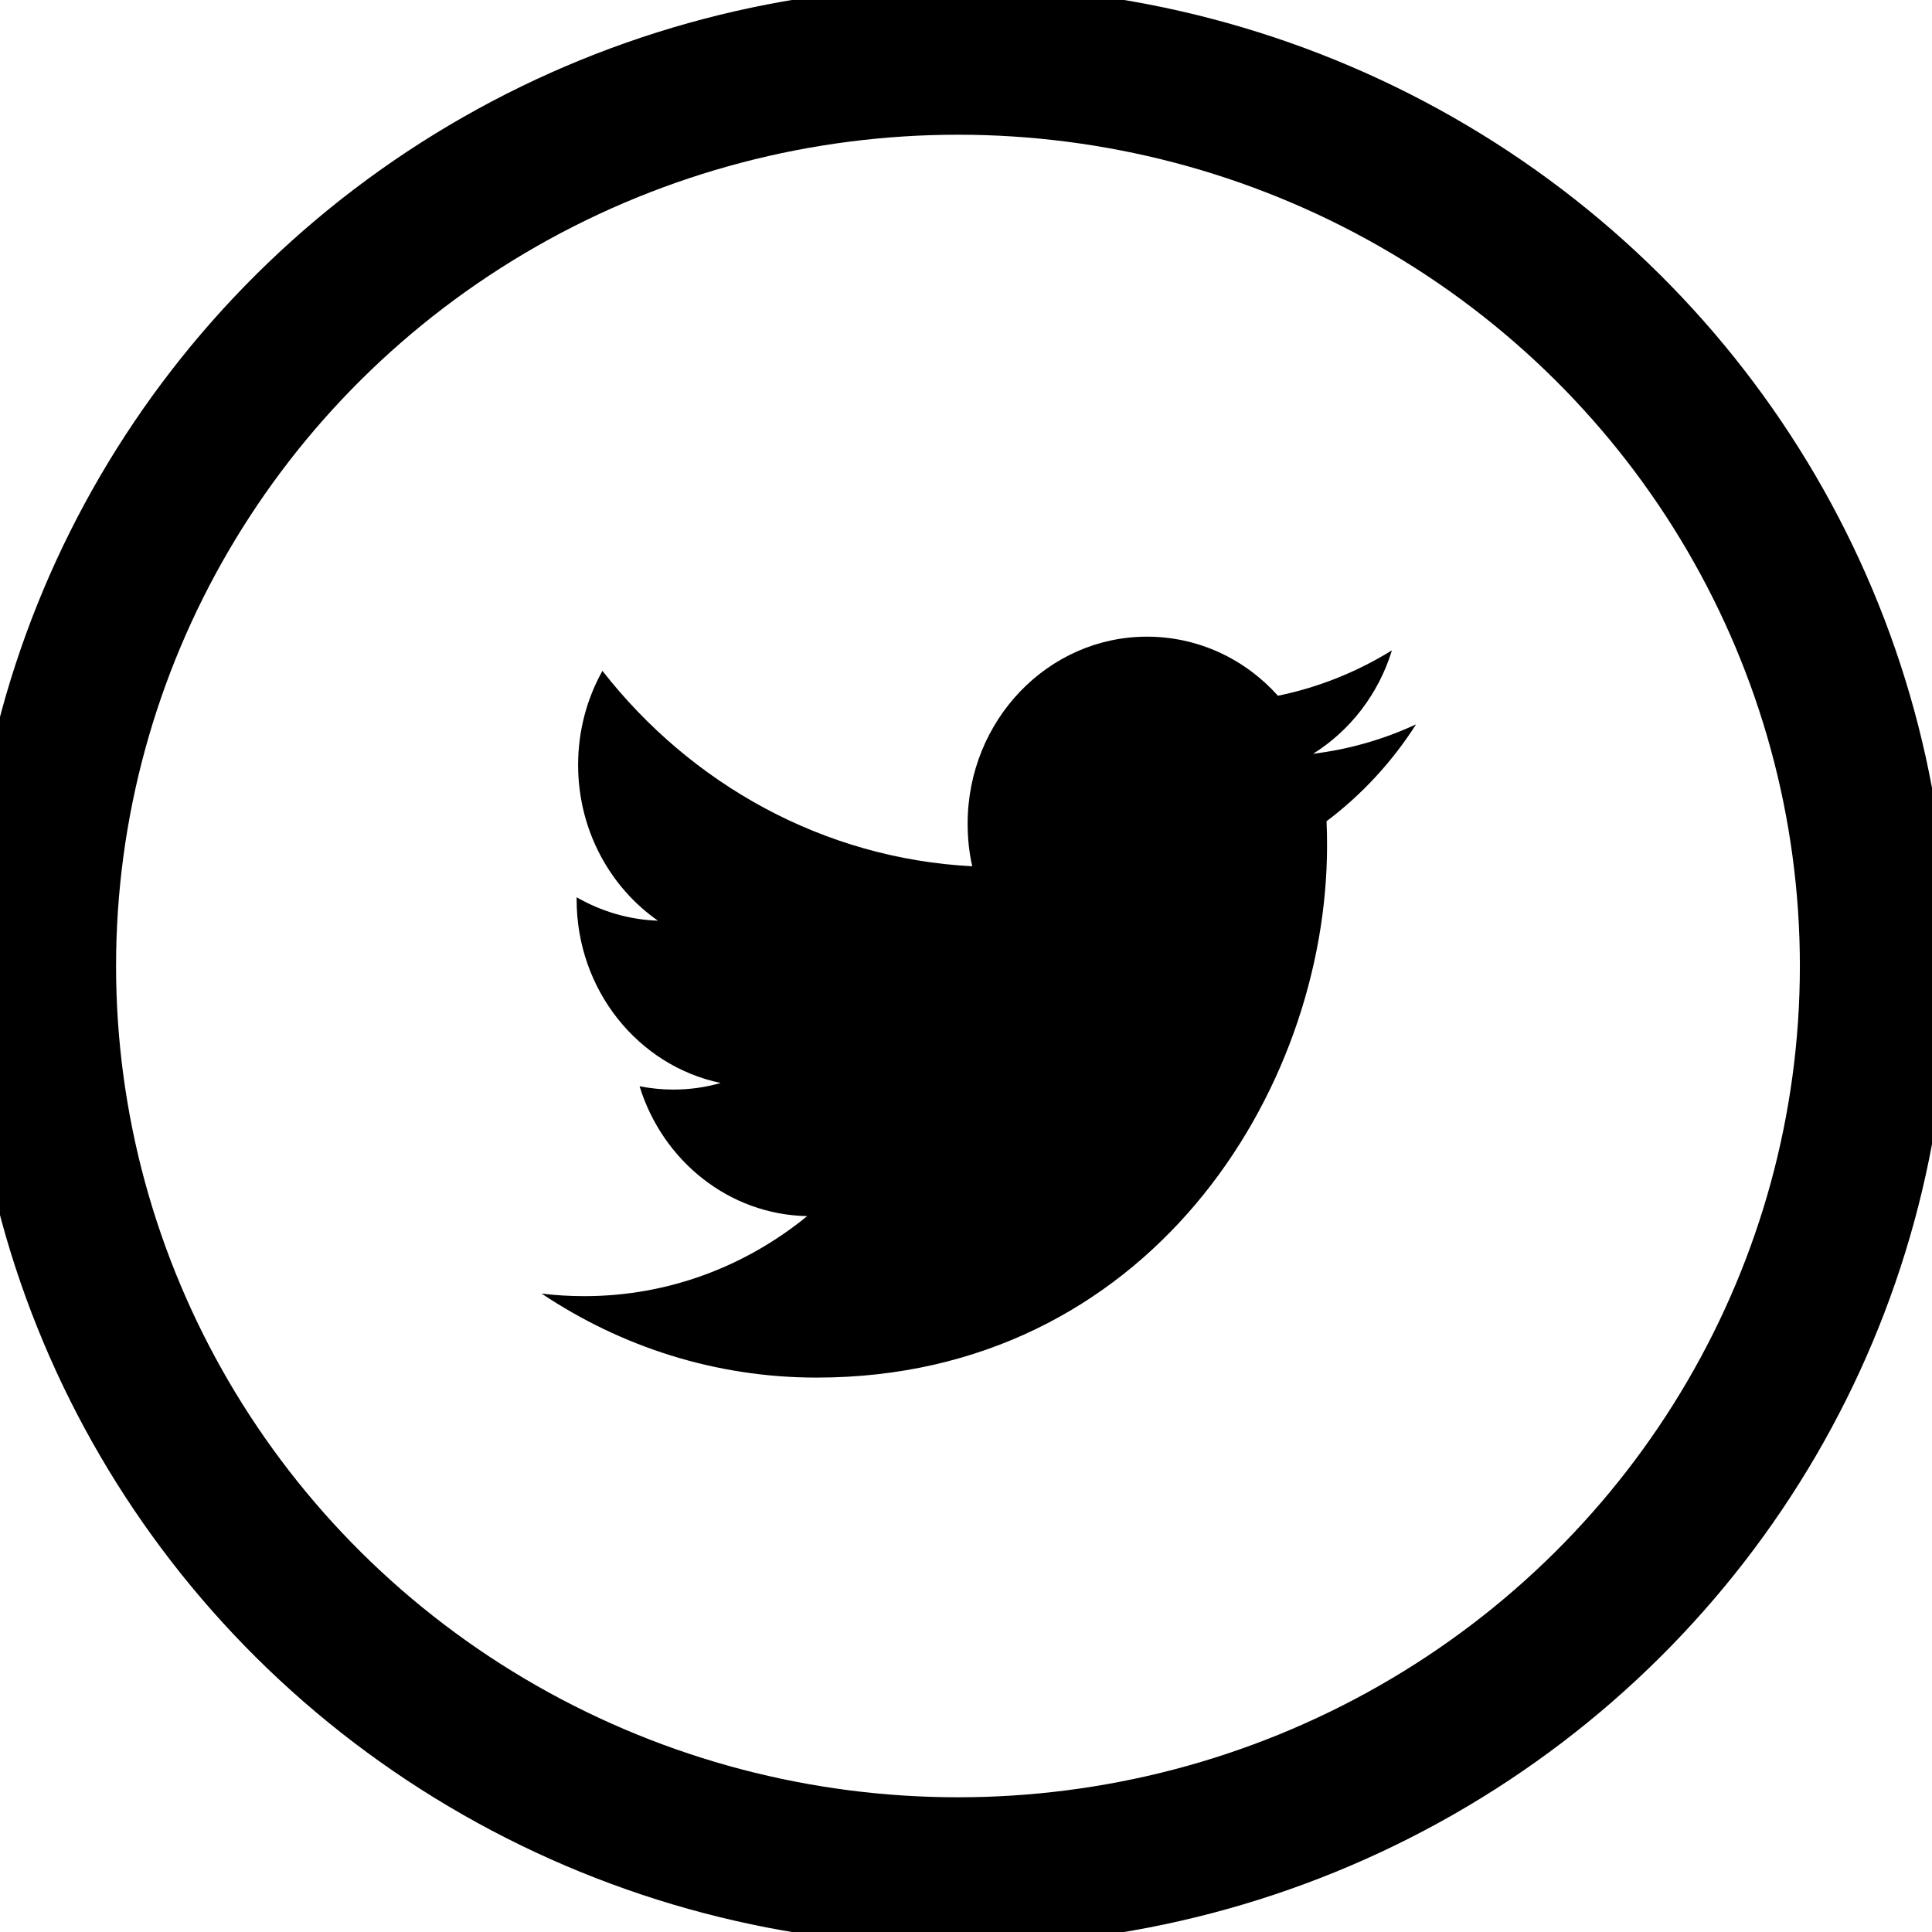 <?xml version="1.0" encoding="UTF-8" standalone="no"?>
<svg width="26px" height="26px" viewBox="0 0 26 26" version="1.1" xmlns="http://www.w3.org/2000/svg" xmlns:xlink="http://www.w3.org/1999/xlink" xmlns:sketch="http://www.bohemiancoding.com/sketch/ns">
    <!-- Generator: Sketch 3.3.2 (12043) - http://www.bohemiancoding.com/sketch -->
    <title>twitter</title>
    <desc>Created with Sketch.</desc>
    <defs></defs>
    <g id="Simple" stroke="none" stroke-width="1" fill="none" fill-rule="evenodd" sketch:type="MSPage">
        <g id="Desktop-HD" sketch:type="MSArtboardGroup" transform="translate(-1262, -49)">
            <g id="First-Section" sketch:type="MSLayerGroup" transform="translate(-21, 0)">
                <g id="Nav" transform="translate(84.989, 24)" sketch:type="MSShapeGroup">
                    <g id="Social-Media" transform="translate(1165.562, 24)">
                        <g id="twitter" transform="translate(33.011, 1.813)">
                            <rect id="Rectangle" x="0" y="0" width="24.66" height="24.373"></rect>
                            <ellipse id="Oval" stroke="#000000" stroke-width="2" cx="12.33" cy="12.187" rx="12.33" ry="12.187"></ellipse>
                            <path d="M17.109,9.331 C17.607,9.02 17.99,8.527 18.17,7.939 C17.703,8.228 17.187,8.437 16.636,8.55 C16.197,8.06 15.569,7.755 14.874,7.755 C13.541,7.755 12.46,8.882 12.46,10.272 C12.46,10.469 12.48,10.662 12.522,10.845 C10.515,10.74 8.737,9.739 7.545,8.215 C7.337,8.588 7.218,9.02 7.218,9.481 C7.218,10.354 7.644,11.125 8.292,11.577 C7.896,11.564 7.524,11.449 7.198,11.262 L7.198,11.293 C7.198,12.513 8.03,13.531 9.136,13.761 C8.933,13.82 8.72,13.85 8.499,13.85 C8.343,13.85 8.191,13.834 8.045,13.805 C8.352,14.804 9.244,15.533 10.301,15.553 C9.474,16.228 8.433,16.63 7.302,16.63 C7.107,16.63 6.914,16.619 6.726,16.595 C7.794,17.309 9.063,17.726 10.427,17.726 C14.869,17.726 17.297,13.891 17.297,10.564 C17.297,10.455 17.295,10.346 17.29,10.239 C17.762,9.884 18.173,9.44 18.495,8.935 C18.062,9.136 17.596,9.271 17.109,9.331 Z" id="Shape" fill="#000000"></path>
                        </g>
                    </g>
                </g>
            </g>
        </g>
    </g>
</svg>